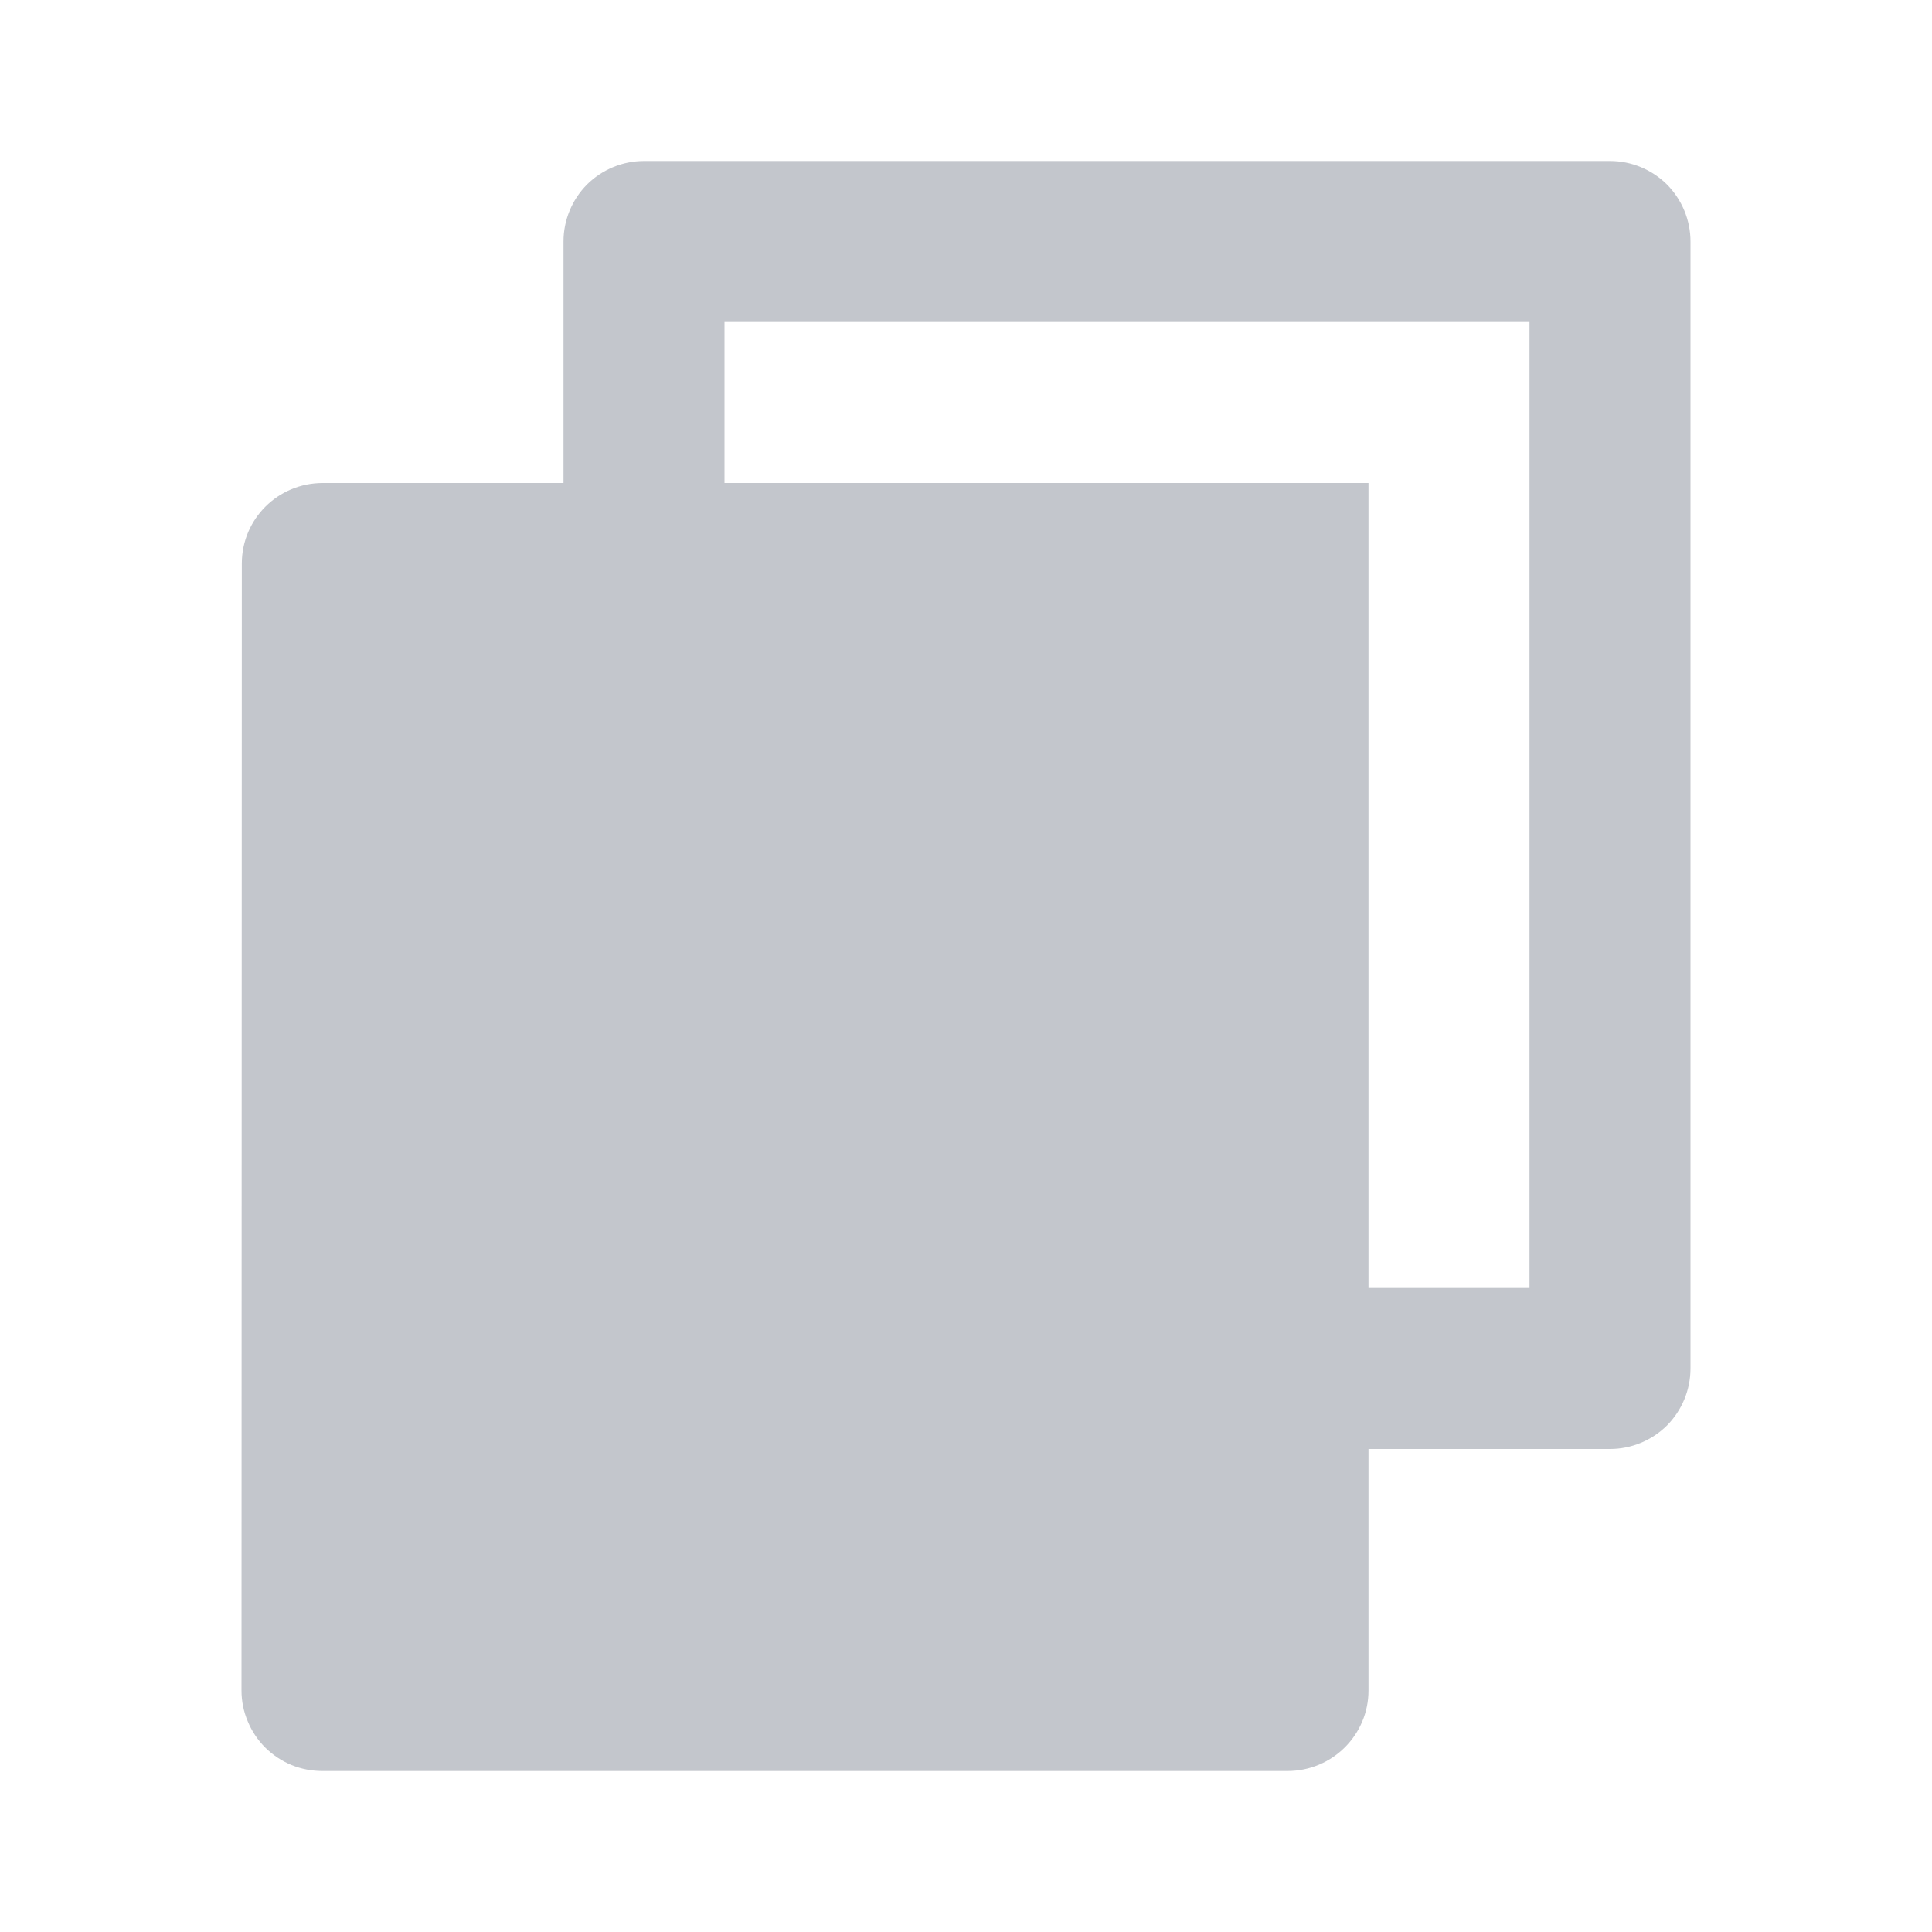 <svg width="12" height="12" viewBox="0 0 12 12" fill="none" xmlns="http://www.w3.org/2000/svg">
<path d="M3.5 3V1.5C3.5 1.367 3.553 1.24 3.646 1.146C3.74 1.053 3.867 1 4 1H10C10.133 1 10.26 1.053 10.354 1.146C10.447 1.24 10.5 1.367 10.5 1.5V8.5C10.5 8.633 10.447 8.76 10.354 8.854C10.26 8.947 10.133 9 10 9H8.5V10.5C8.5 10.776 8.275 11 7.997 11H2.003C1.938 11 1.872 10.988 1.811 10.963C1.75 10.938 1.695 10.901 1.648 10.855C1.601 10.808 1.564 10.753 1.539 10.692C1.513 10.631 1.5 10.566 1.5 10.5L1.502 3.5C1.502 3.224 1.726 3 2.005 3H3.5ZM4.5 3H8.5V8H9.5V2H4.5V3Z" fill="#C3C6CC"/>
</svg>
